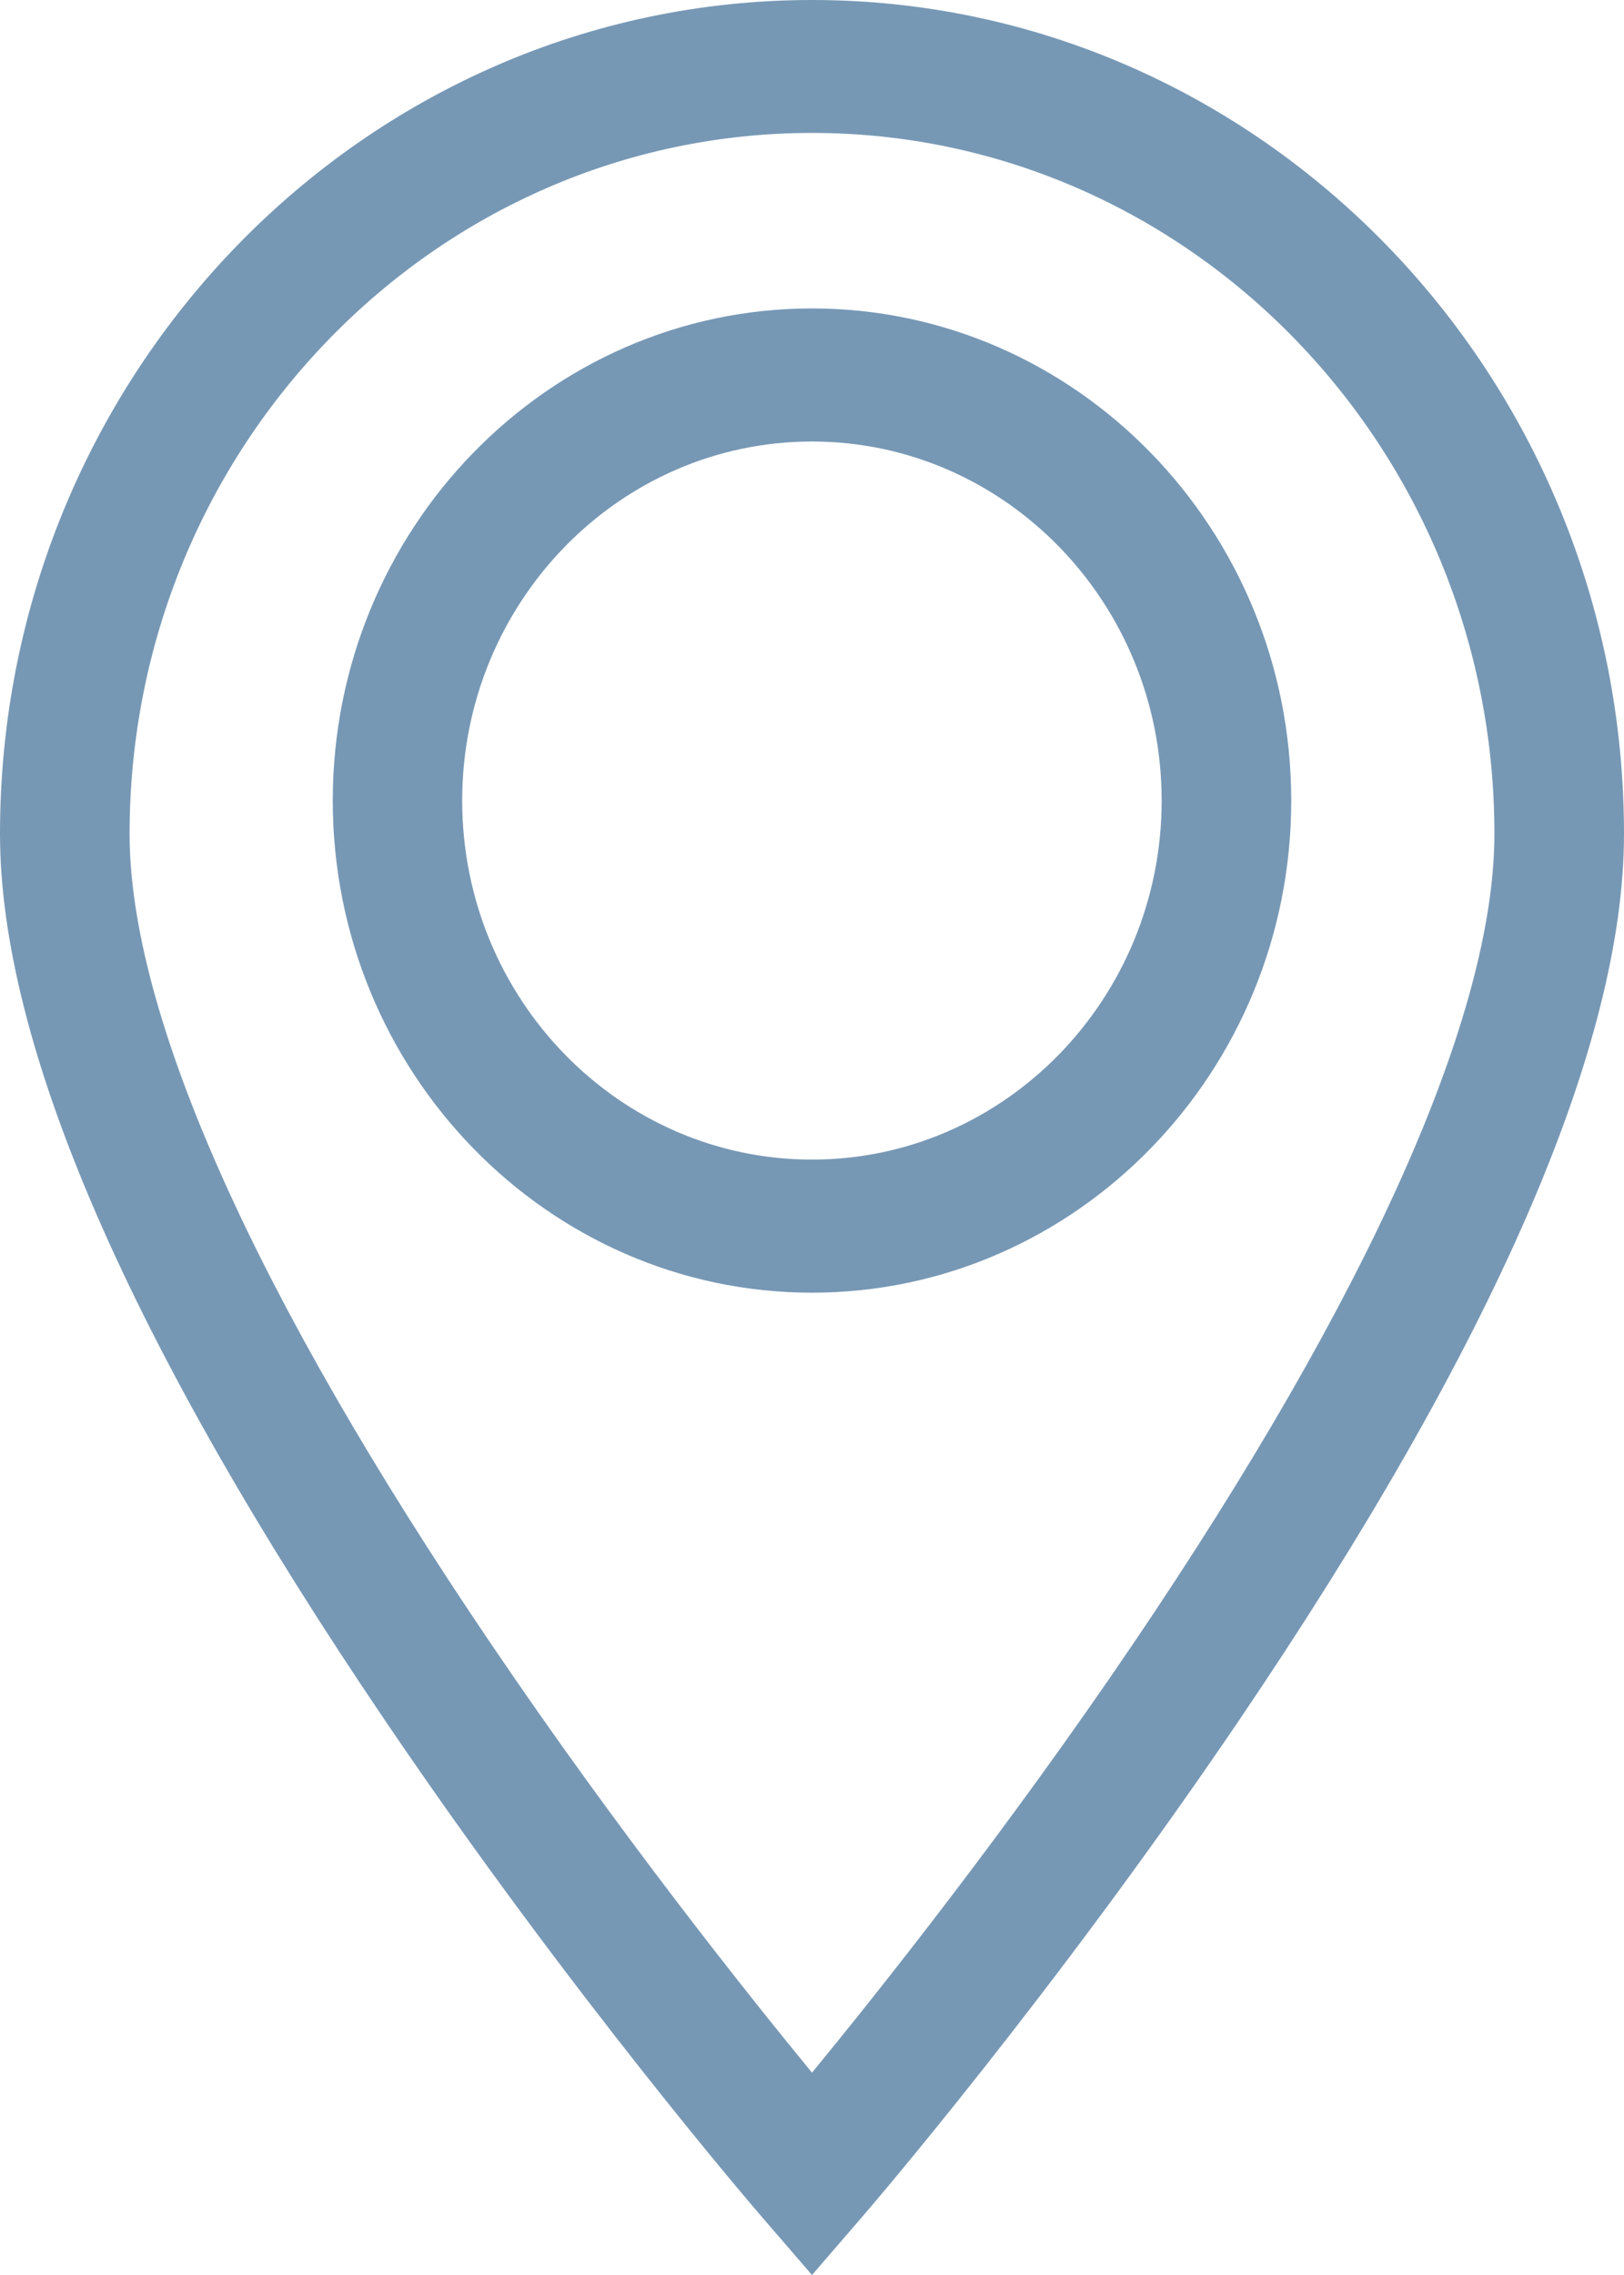 <svg width="10" height="14" viewBox="0 0 10 14" fill="none" xmlns="http://www.w3.org/2000/svg">
<path d="M5 0C2.243 0 0 2.302 0 5.131C0 6.431 0.798 8.267 2.372 10.589C3.522 12.286 4.654 13.6 4.702 13.655L5 14L5.298 13.655C5.346 13.6 6.477 12.286 7.628 10.589C9.202 8.267 10 6.431 10 5.131C10 2.302 7.757 0 5 0ZM6.978 10.115C6.2 11.263 5.414 12.251 5 12.755C4.587 12.252 3.804 11.268 3.027 10.121C1.568 7.97 0.798 6.244 0.798 5.131C0.798 2.753 2.683 0.818 5 0.818C7.317 0.818 9.202 2.753 9.202 5.131C9.202 6.243 8.433 7.967 6.978 10.115Z" fill="#7798B5"/>
<path d="M5 1.898C3.373 1.898 2.049 3.257 2.049 4.927C2.049 6.596 3.373 7.955 5 7.955C6.627 7.955 7.951 6.596 7.951 4.927C7.951 3.257 6.627 1.898 5 1.898ZM5 7.136C3.812 7.136 2.846 6.145 2.846 4.927C2.846 3.708 3.812 2.717 5 2.717C6.187 2.717 7.153 3.708 7.153 4.927C7.153 6.145 6.187 7.136 5 7.136Z" fill="#7798B5"/>
</svg>
